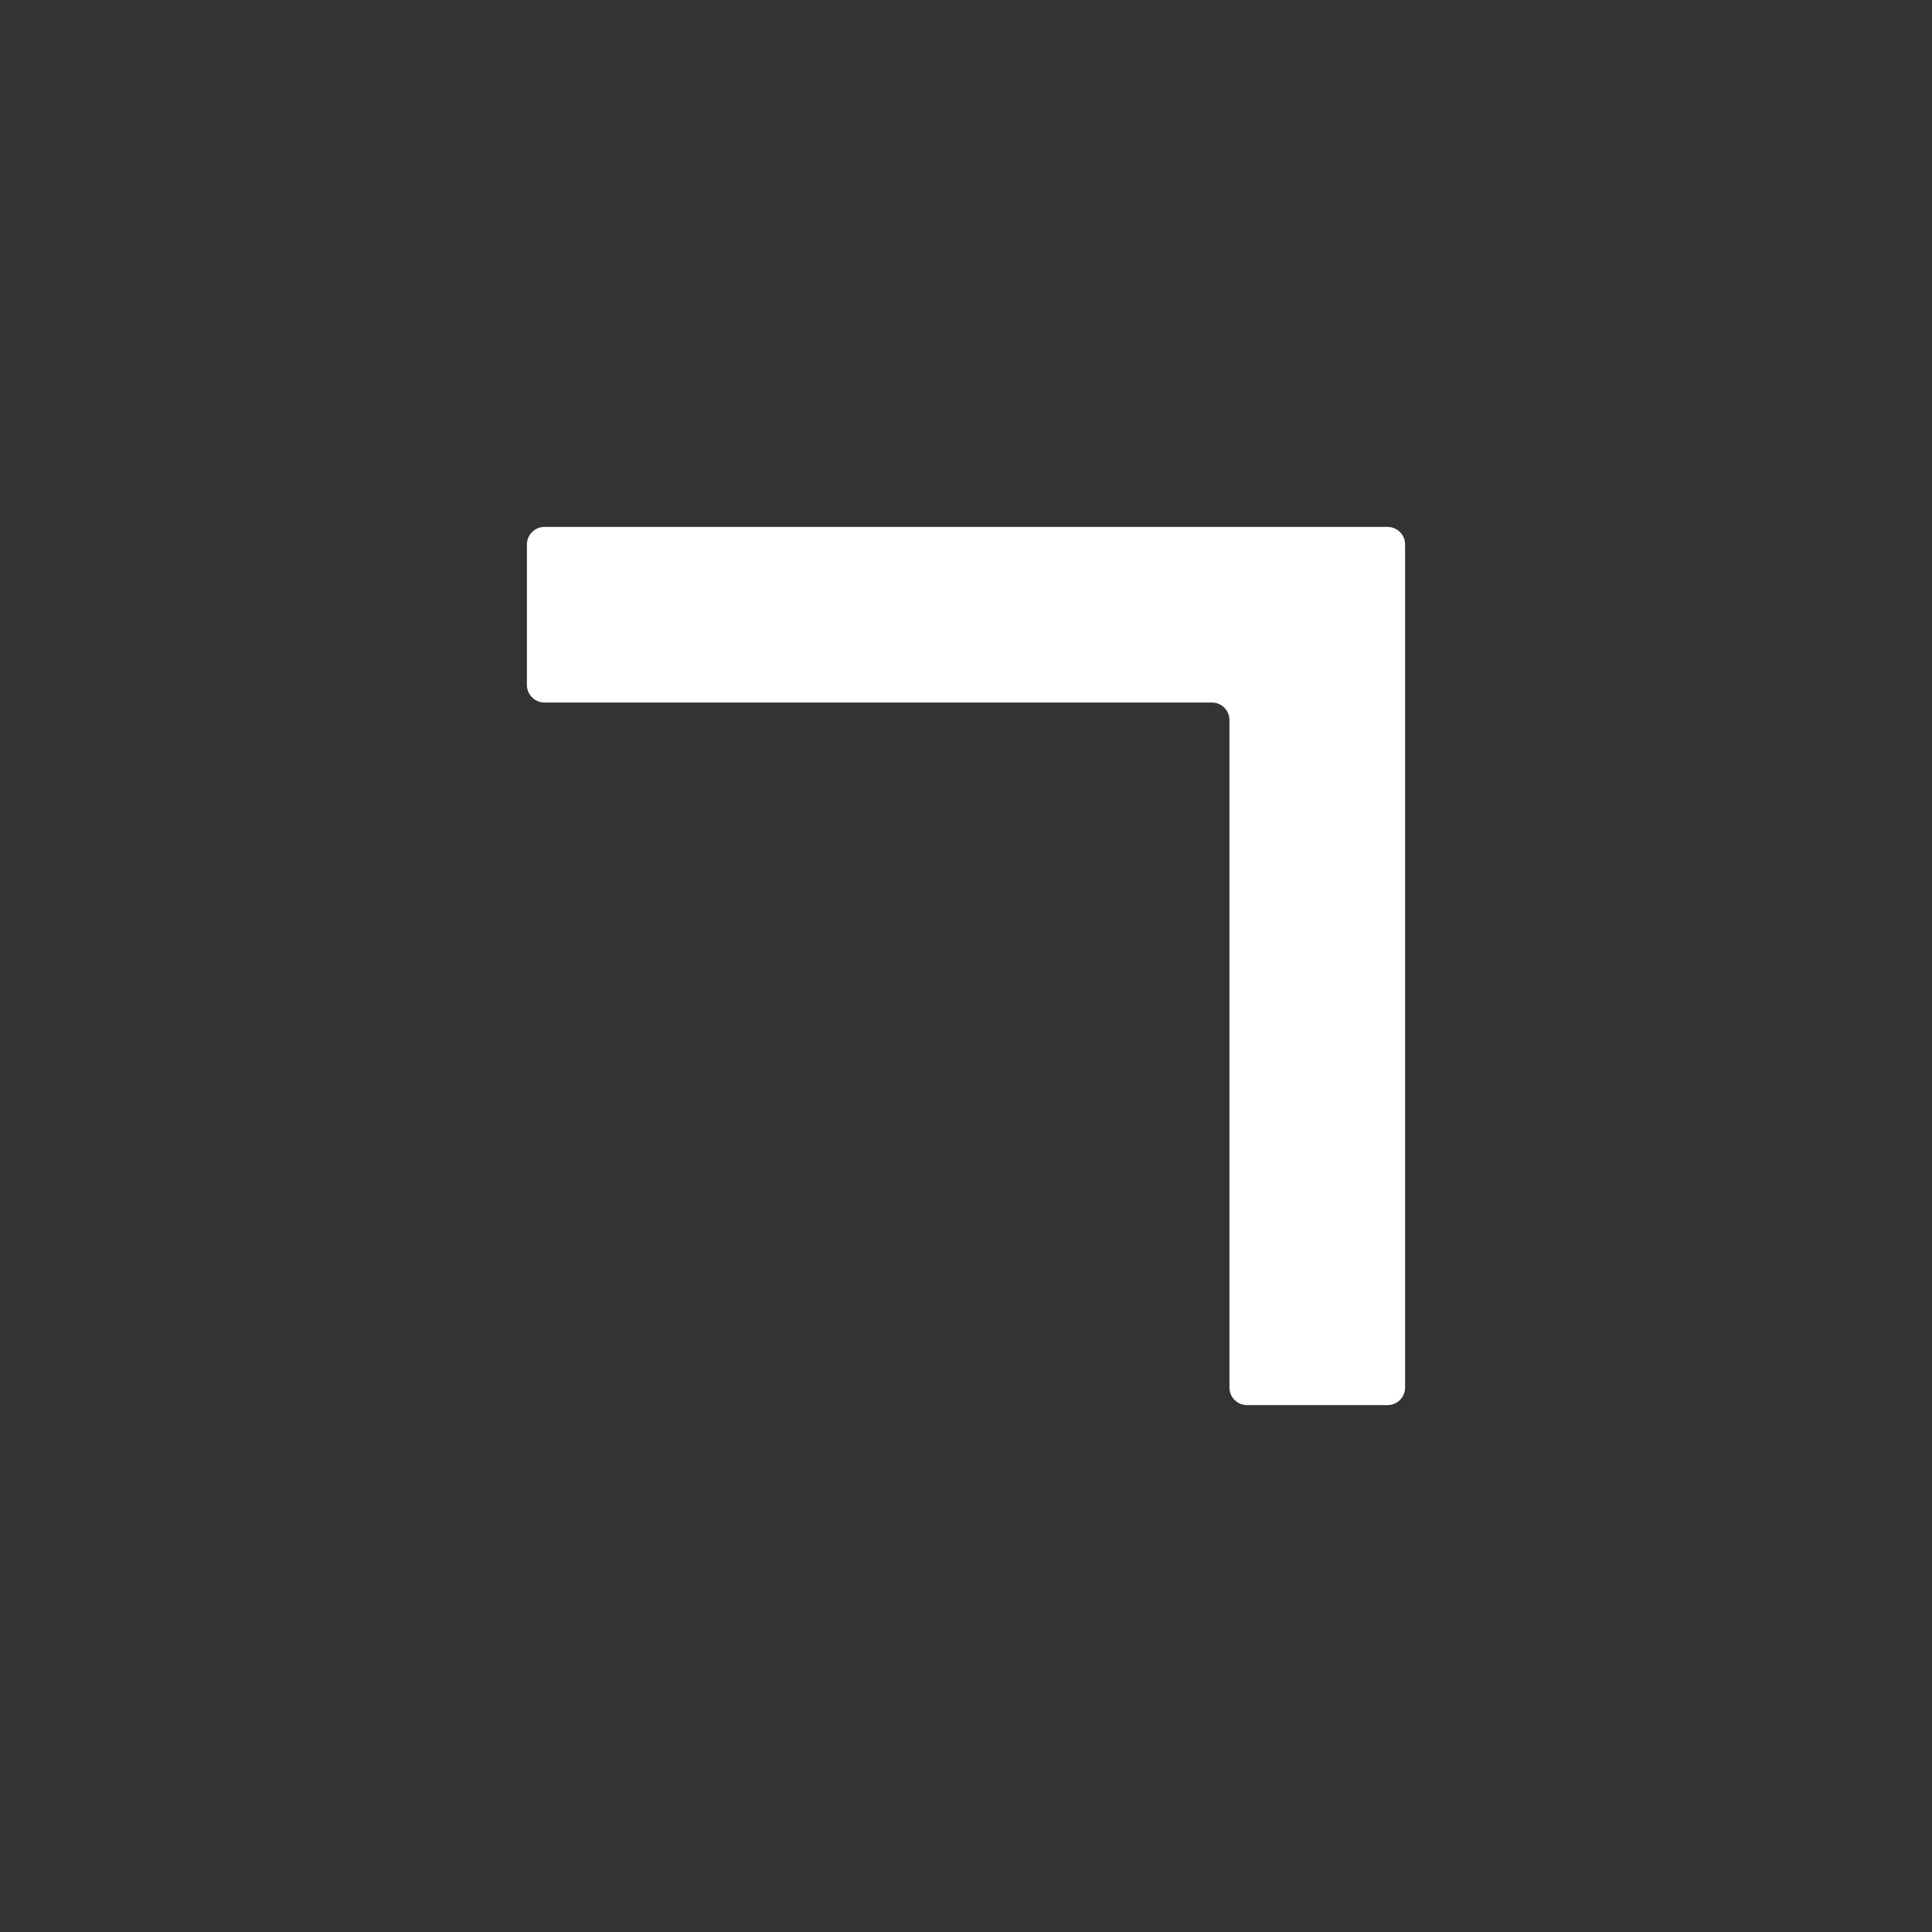 <svg width="22" height="22" viewBox="0 0 22 22" fill="none" xmlns="http://www.w3.org/2000/svg">
<rect x="0" y="0" width="22" height="22" fill="#333333" stroke="none"/>
<path d="M15.8 16C15.911 16 16 15.911 16 15.8V6.2C16 6.09 15.911 6 15.8 6H6.2C6.09 6 6 6.09 6 6.2V7.8C6 7.91 6.09 8 6.2 8H13.8C13.911 8 14 8.09 14 8.2V15.8C14 15.911 14.089 16 14.2 16H15.8Z" fill="white"/>
</svg>

